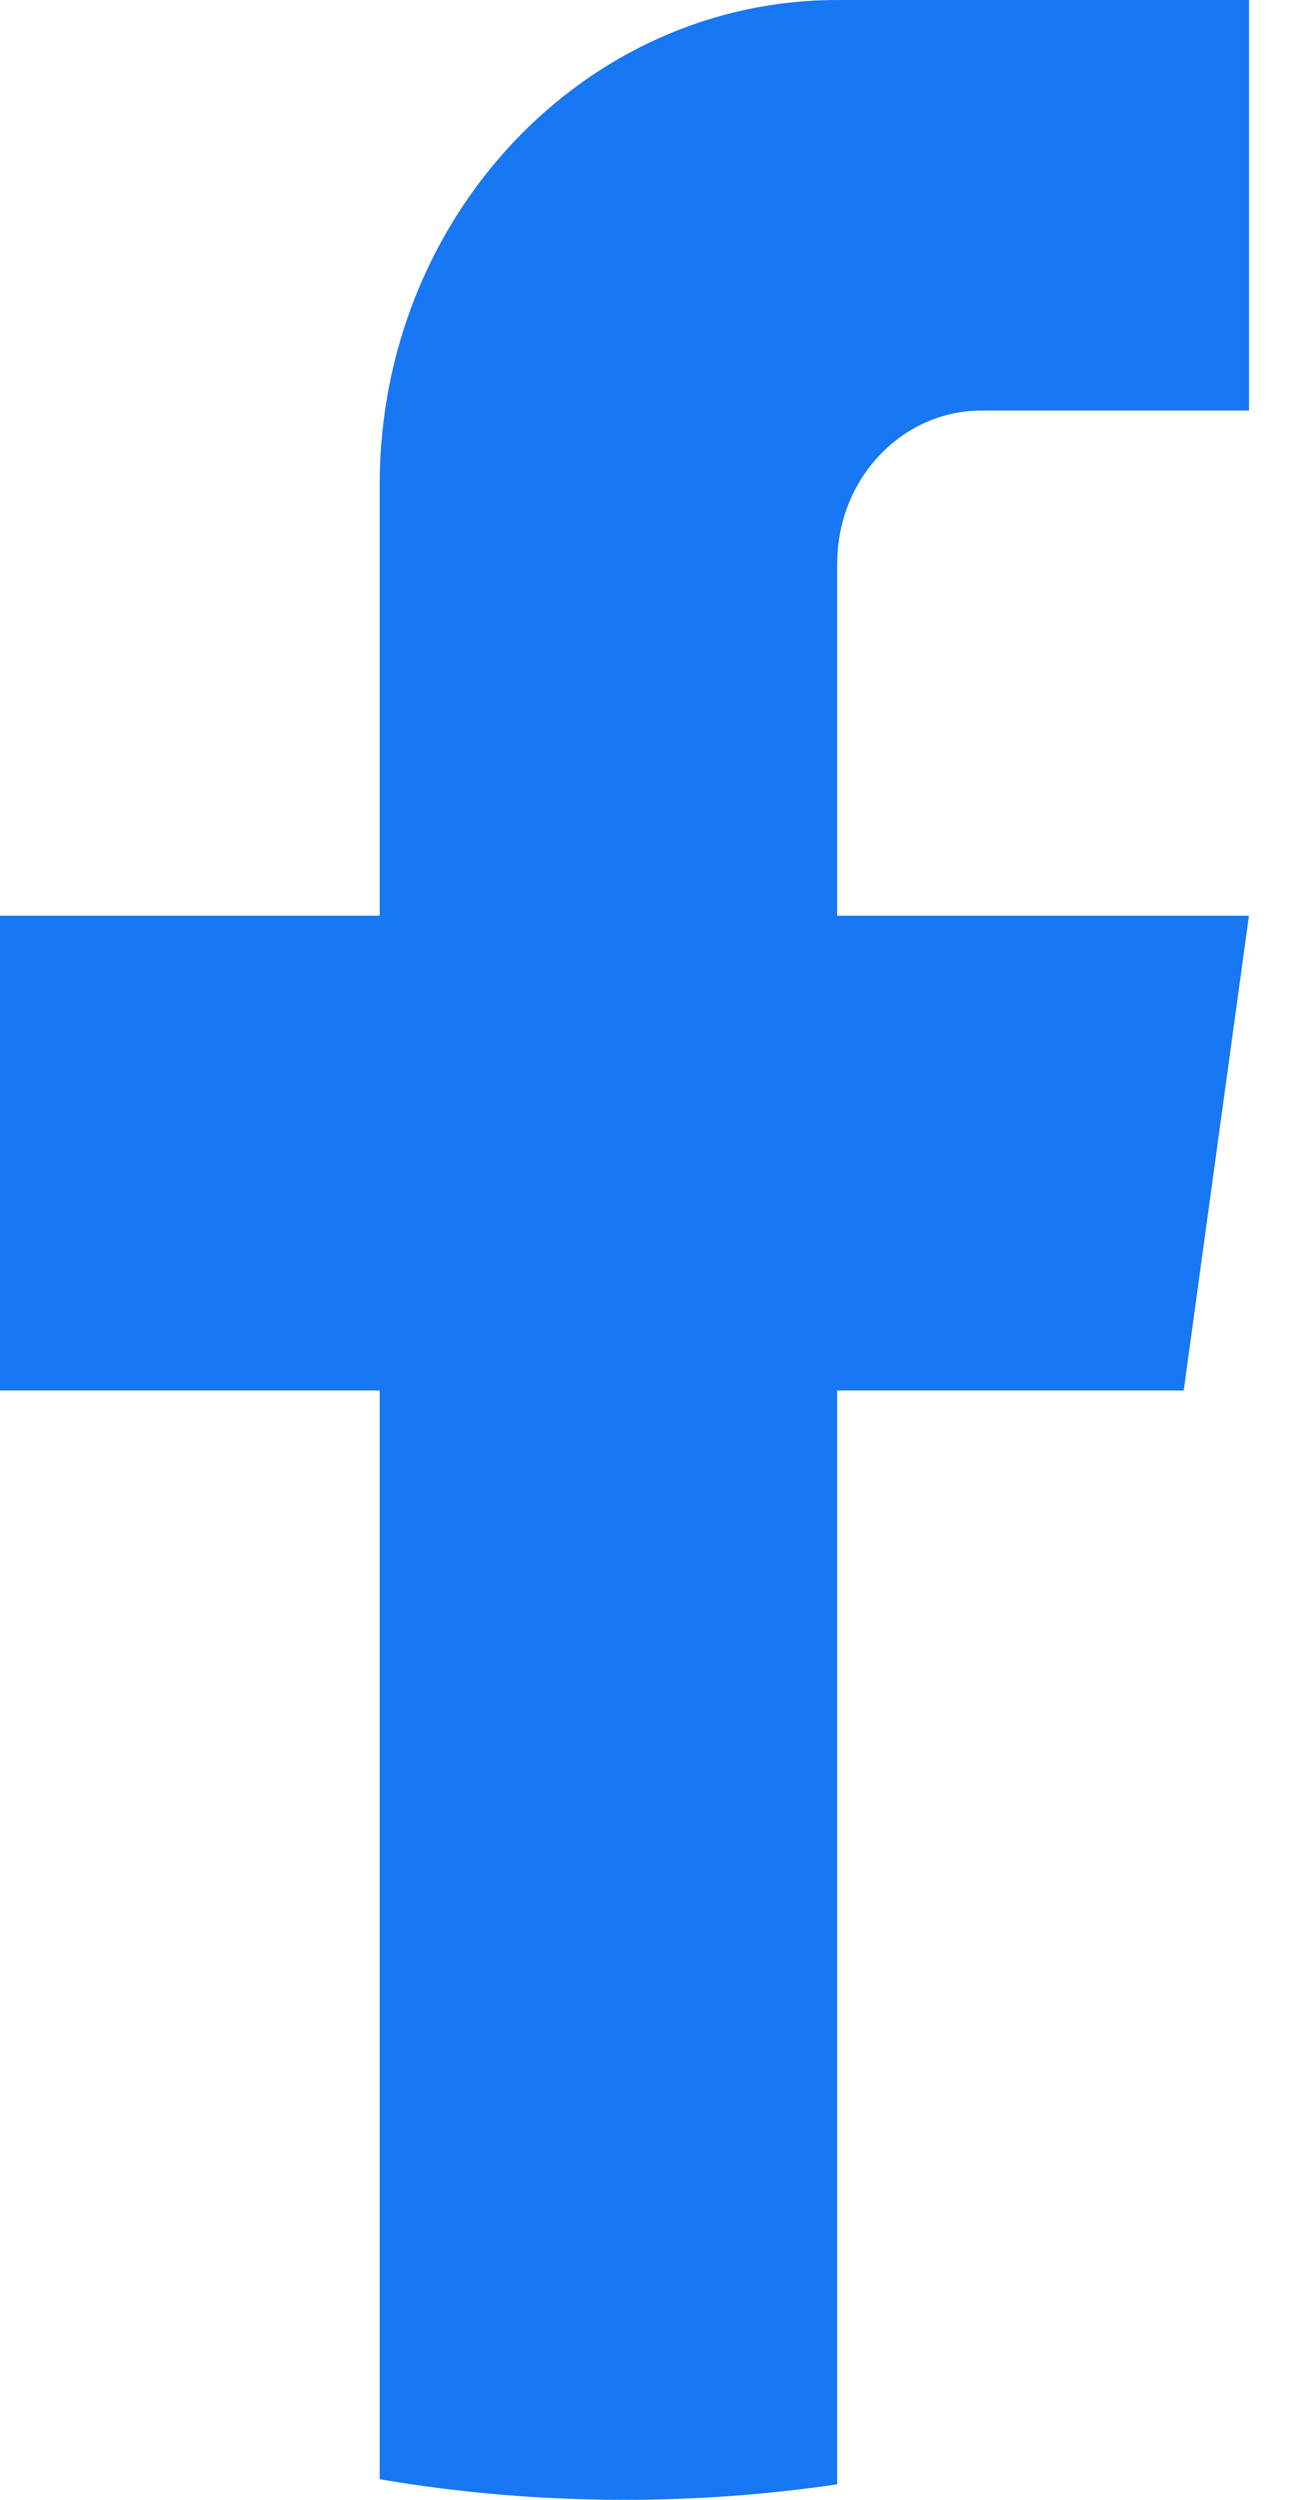 <svg width="13" height="25" viewBox="0 0 13 25" fill="none" xmlns="http://www.w3.org/2000/svg">
<path d="M8.378 5.633V9.158H12.499L11.846 13.906H8.378V24.845C7.683 24.947 6.972 25 6.249 25C5.416 25 4.597 24.93 3.8 24.794V13.906H0V9.158H3.8V4.845C3.8 2.17 5.85 0 8.379 0V0.002C8.387 0.002 8.393 0 8.401 0H12.5V4.106H9.822C9.025 4.106 8.379 4.79 8.379 5.632L8.378 5.633Z" fill="#1877F2"/>
</svg>
